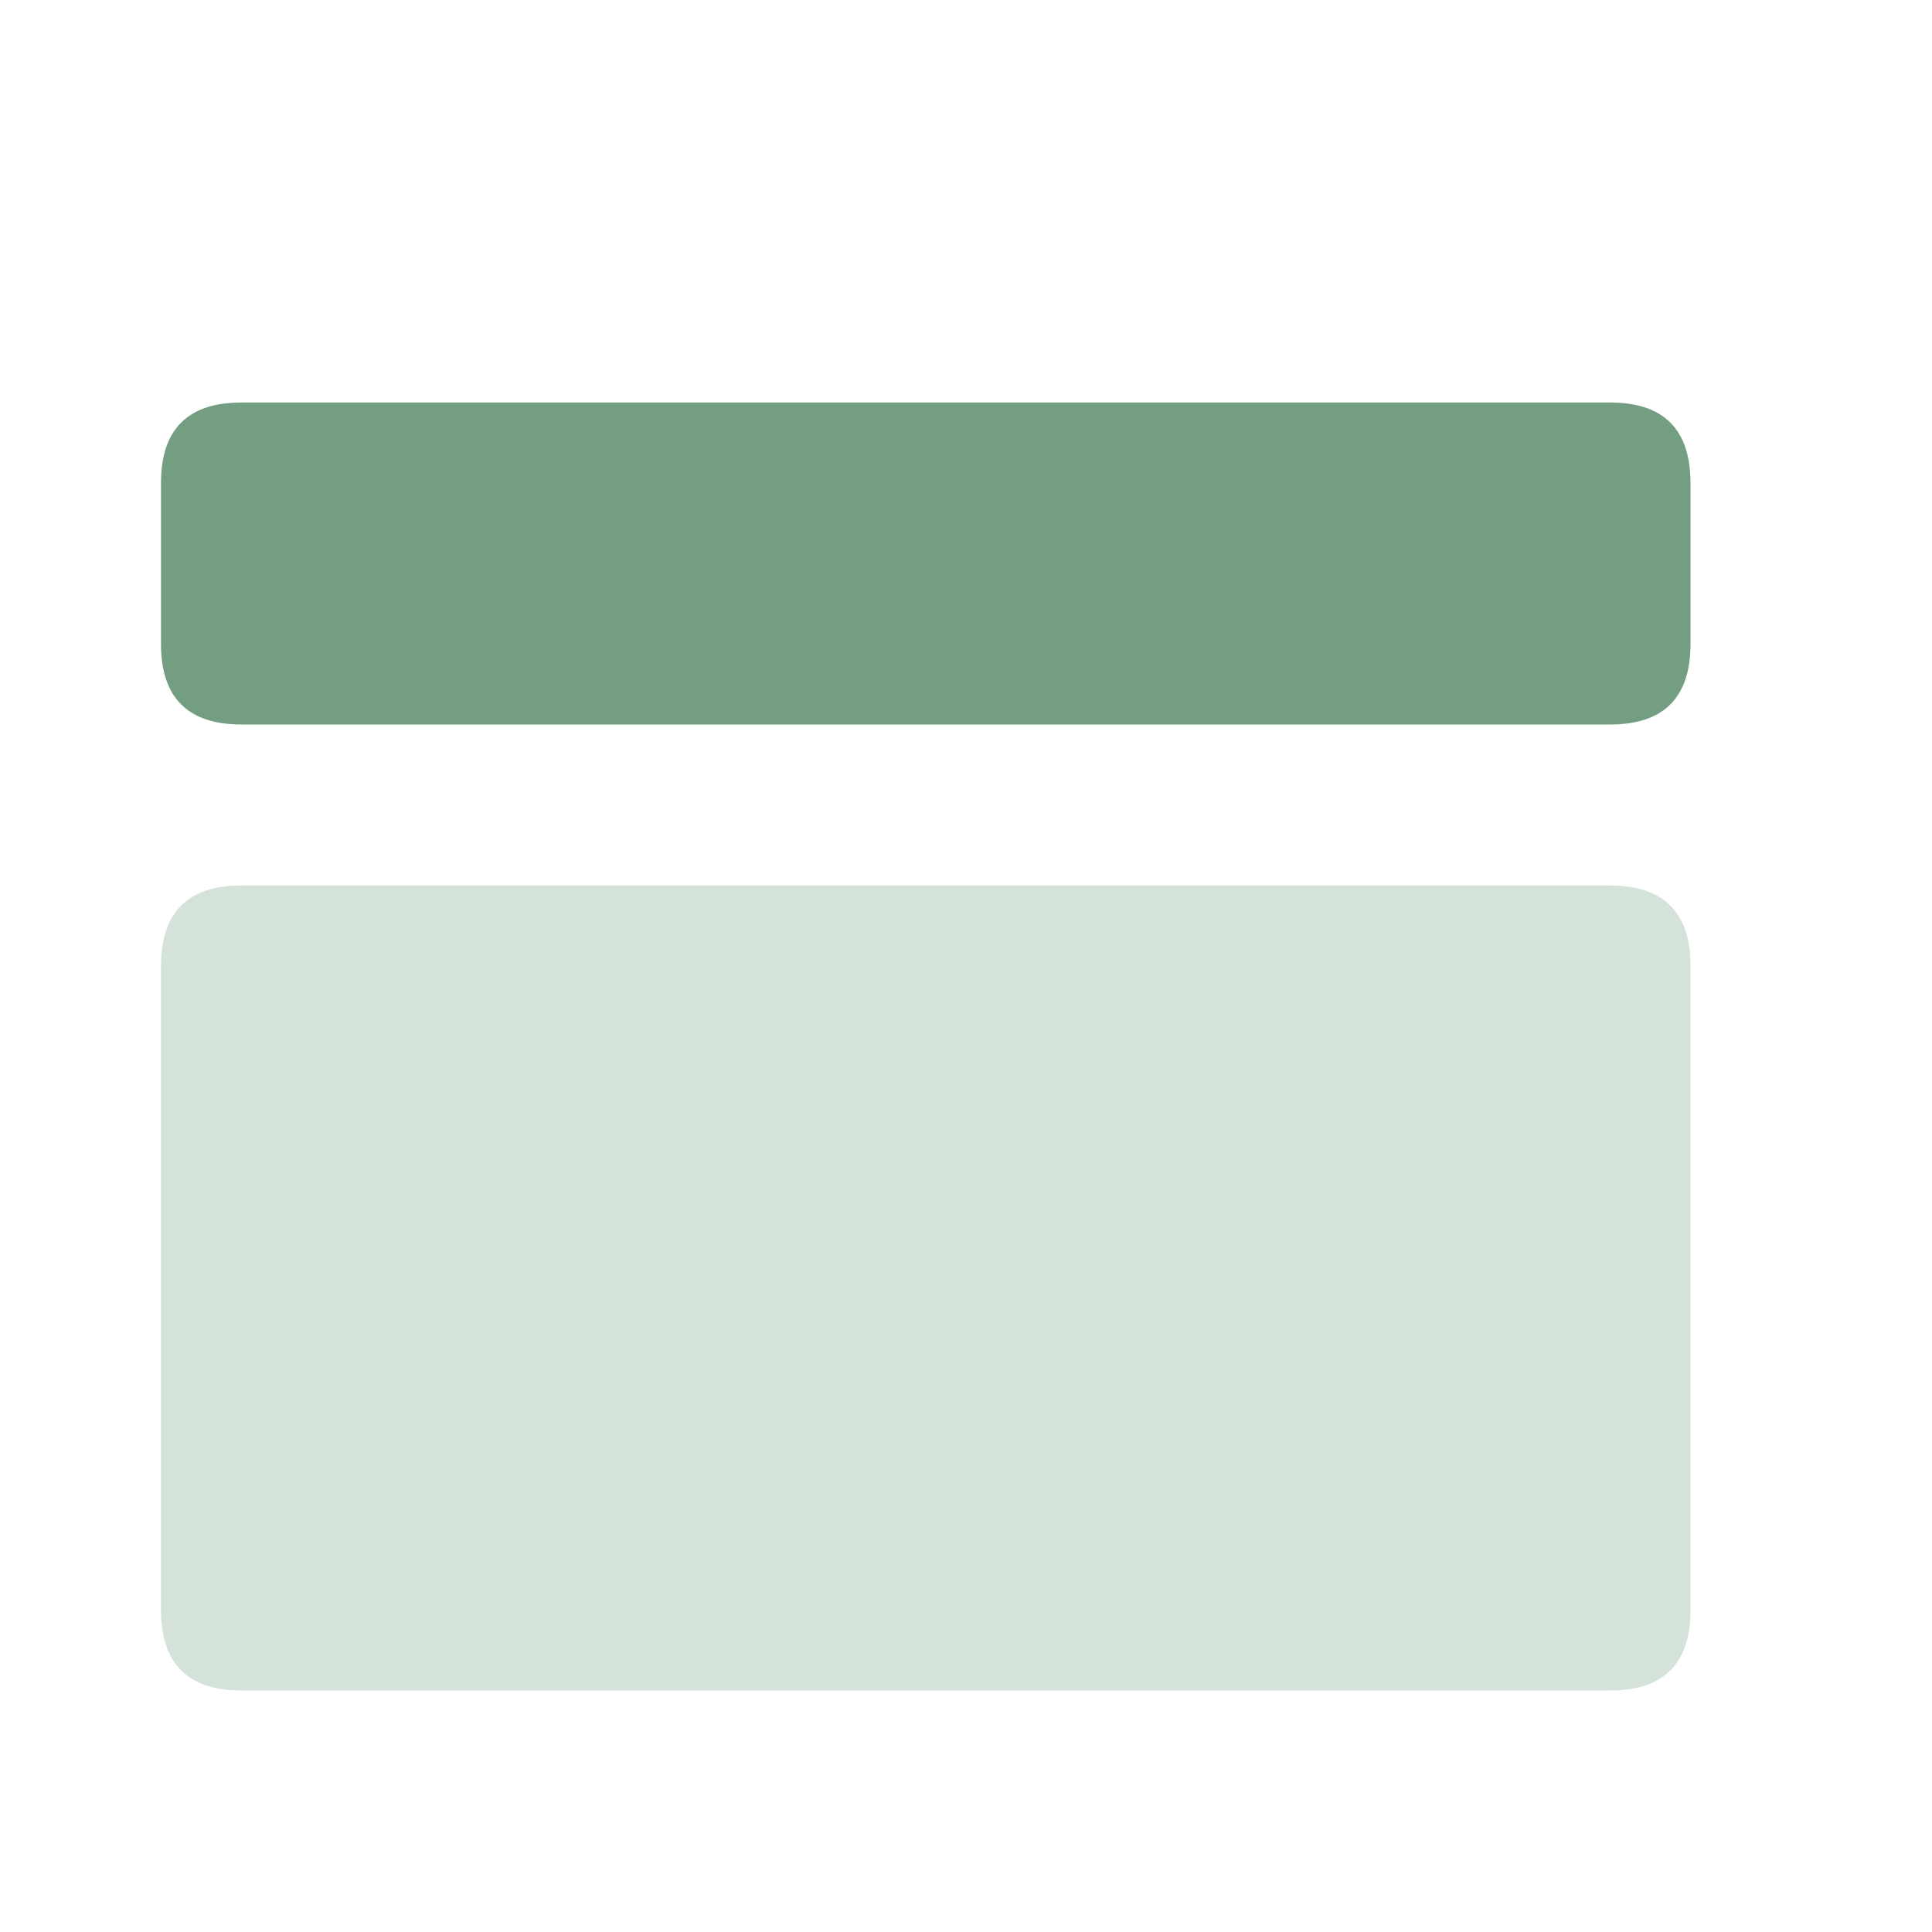 <?xml version="1.0" standalone="no"?><!DOCTYPE svg PUBLIC "-//W3C//DTD SVG 1.1//EN" "http://www.w3.org/Graphics/SVG/1.1/DTD/svg11.dtd"><svg t="1687929649990" class="icon" viewBox="0 0 1024 1024" version="1.1" xmlns="http://www.w3.org/2000/svg" p-id="8832" xmlns:xlink="http://www.w3.org/1999/xlink" width="200" height="200"><path d="M85.333 213.333m42.667 0l725.333 0q42.667 0 42.667 42.667l0 85.333q0 42.667-42.667 42.667l-725.333 0q-42.667 0-42.667-42.667l0-85.333q0-42.667 42.667-42.667Z" fill="#739e82" p-id="8833"></path><path d="M85.333 469.333m42.667 0l725.333 0q42.667 0 42.667 42.667l0 341.333q0 42.667-42.667 42.667l-725.333 0q-42.667 0-42.667-42.667l0-341.333q0-42.667 42.667-42.667Z" fill="#739e82" opacity=".3" p-id="8834"></path></svg>